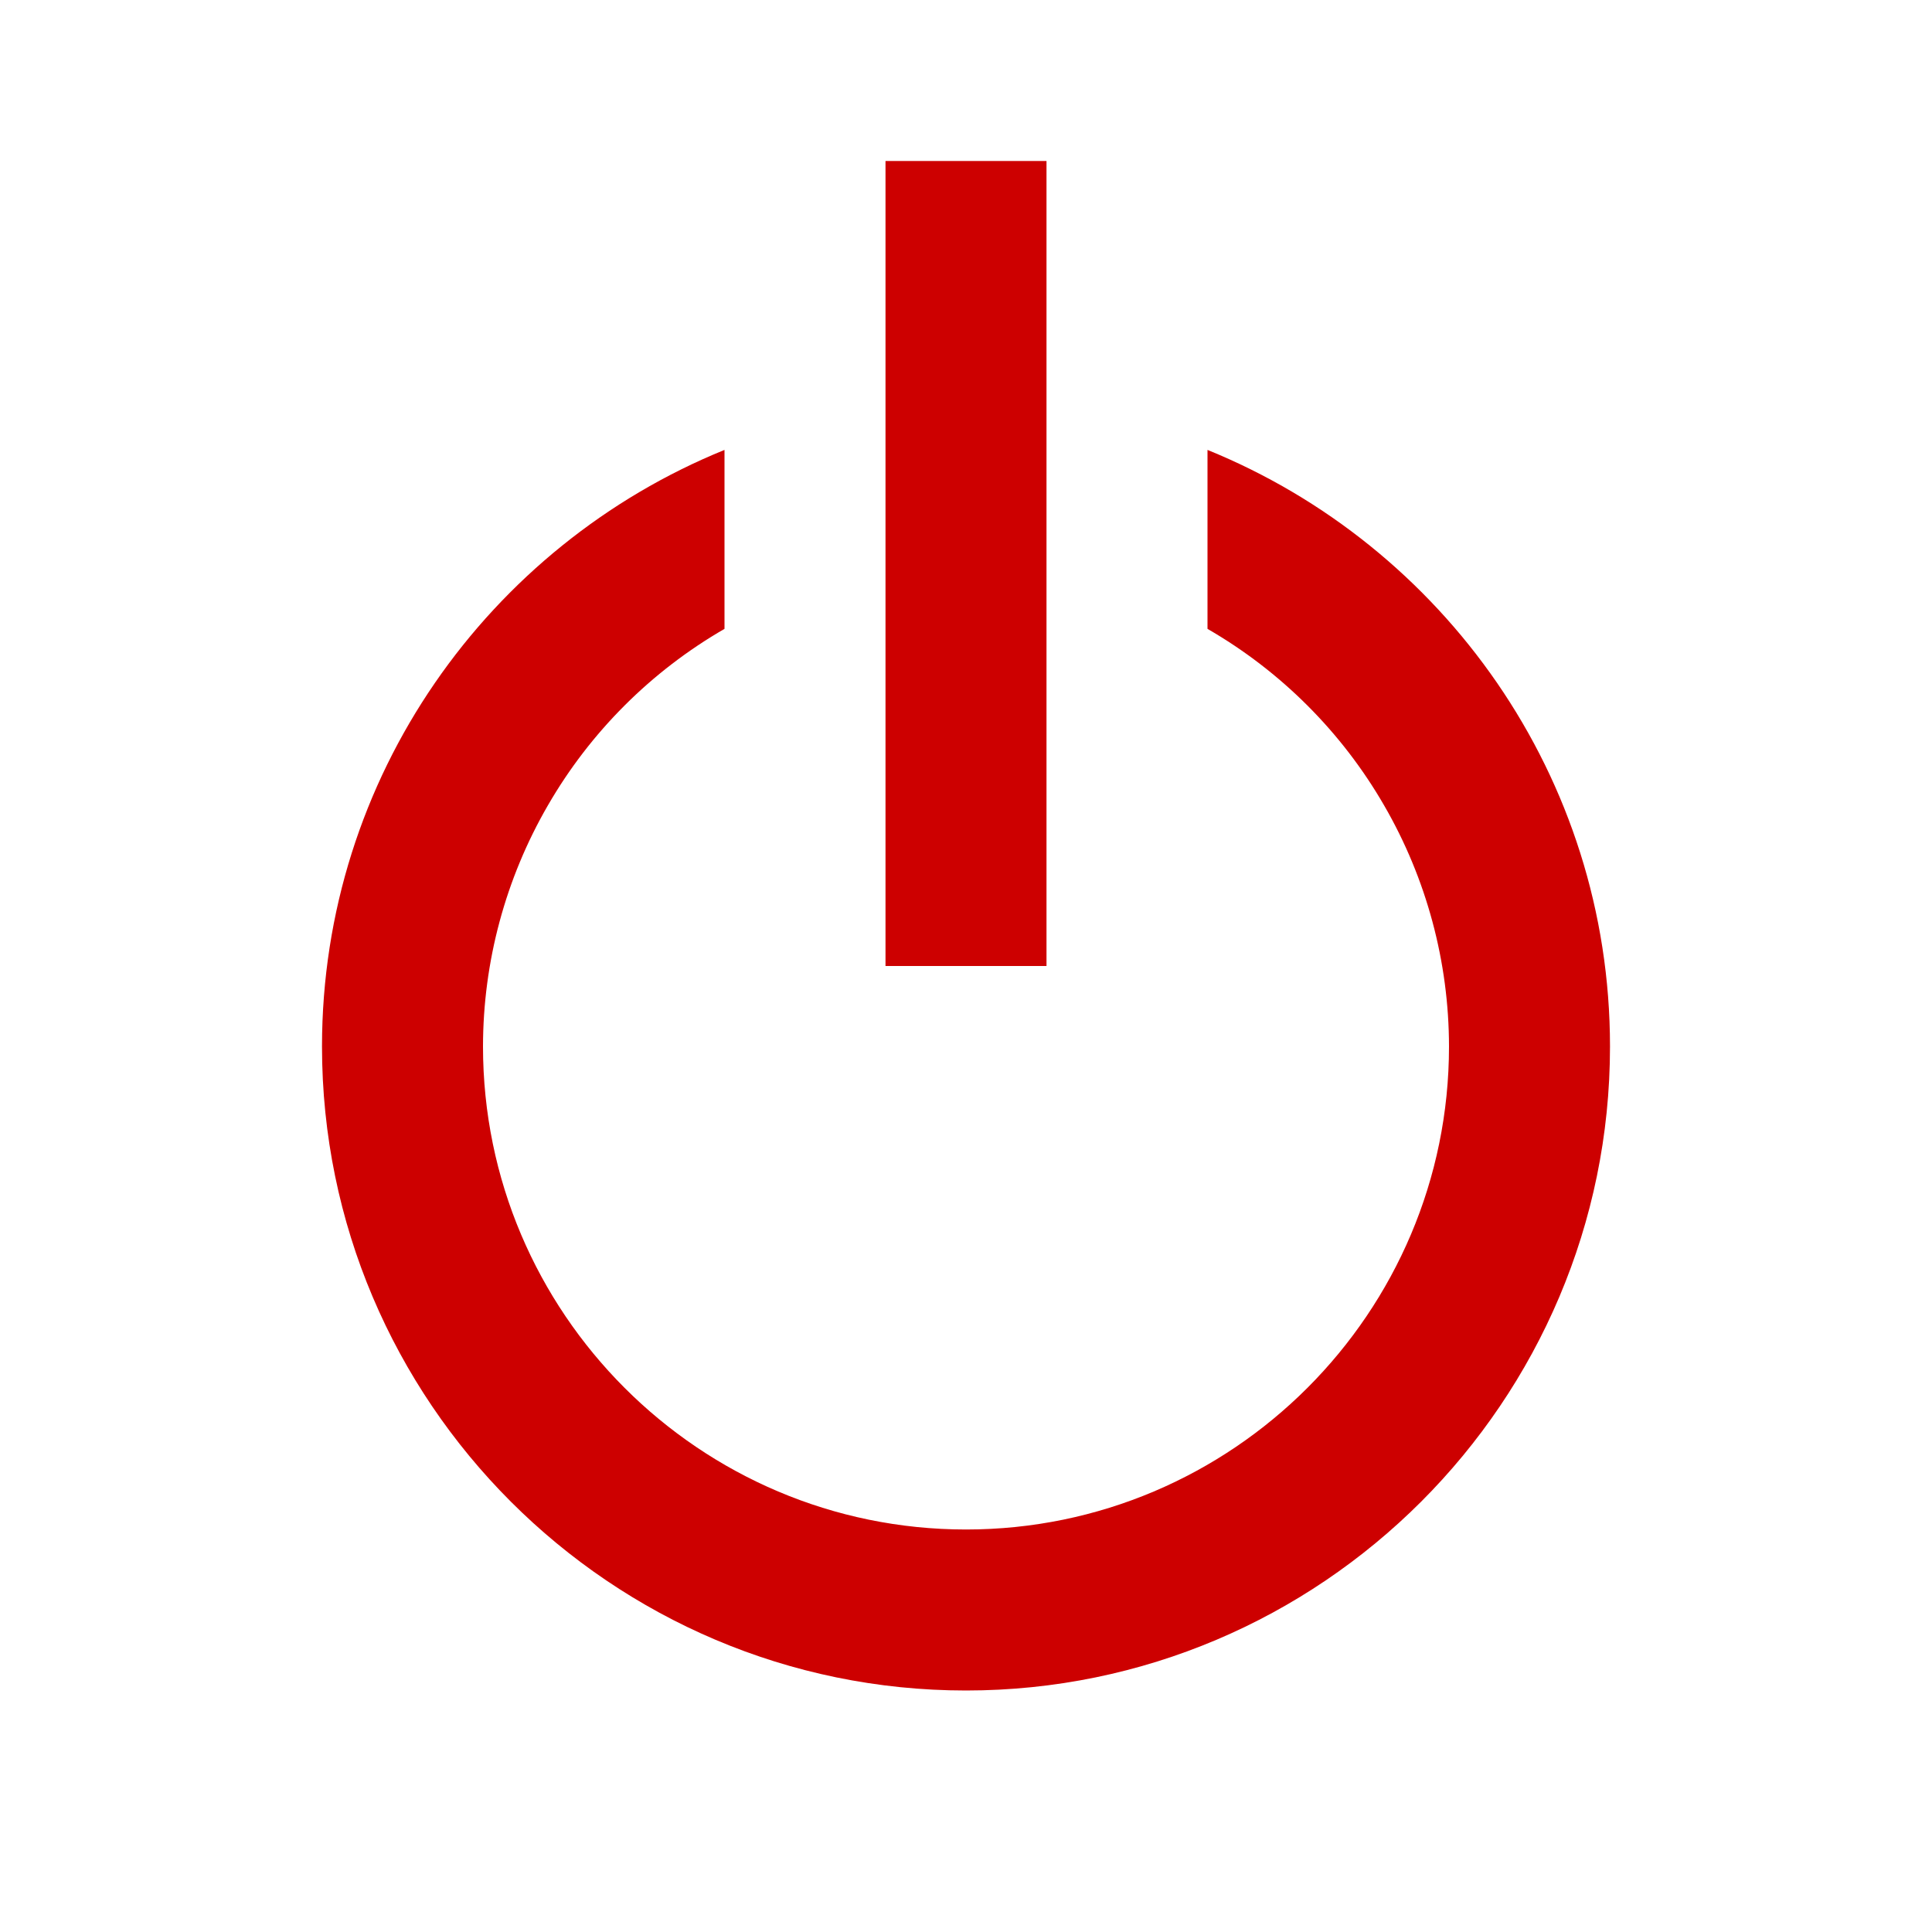 <svg width="24" height="24" viewBox="0 0 24 24" fill="none" xmlns="http://www.w3.org/2000/svg">
<path d="M12 21C16.411 21 20 17.411 20 13C20 9.65 17.928 6.779 15 5.589V7.812C15.911 8.338 16.668 9.094 17.194 10.005C17.721 10.915 17.999 11.948 18 13C18 16.309 15.309 19 12 19C8.691 19 6 16.309 6 13C6.001 11.948 6.279 10.915 6.806 10.005C7.332 9.094 8.089 8.338 9 7.812V5.589C6.072 6.779 4 9.65 4 13C4 17.411 7.589 21 12 21Z" fill="#CD0000"/>
<path d="M11 2H13V12H11V2Z" fill="#CD0000"/>
</svg>
